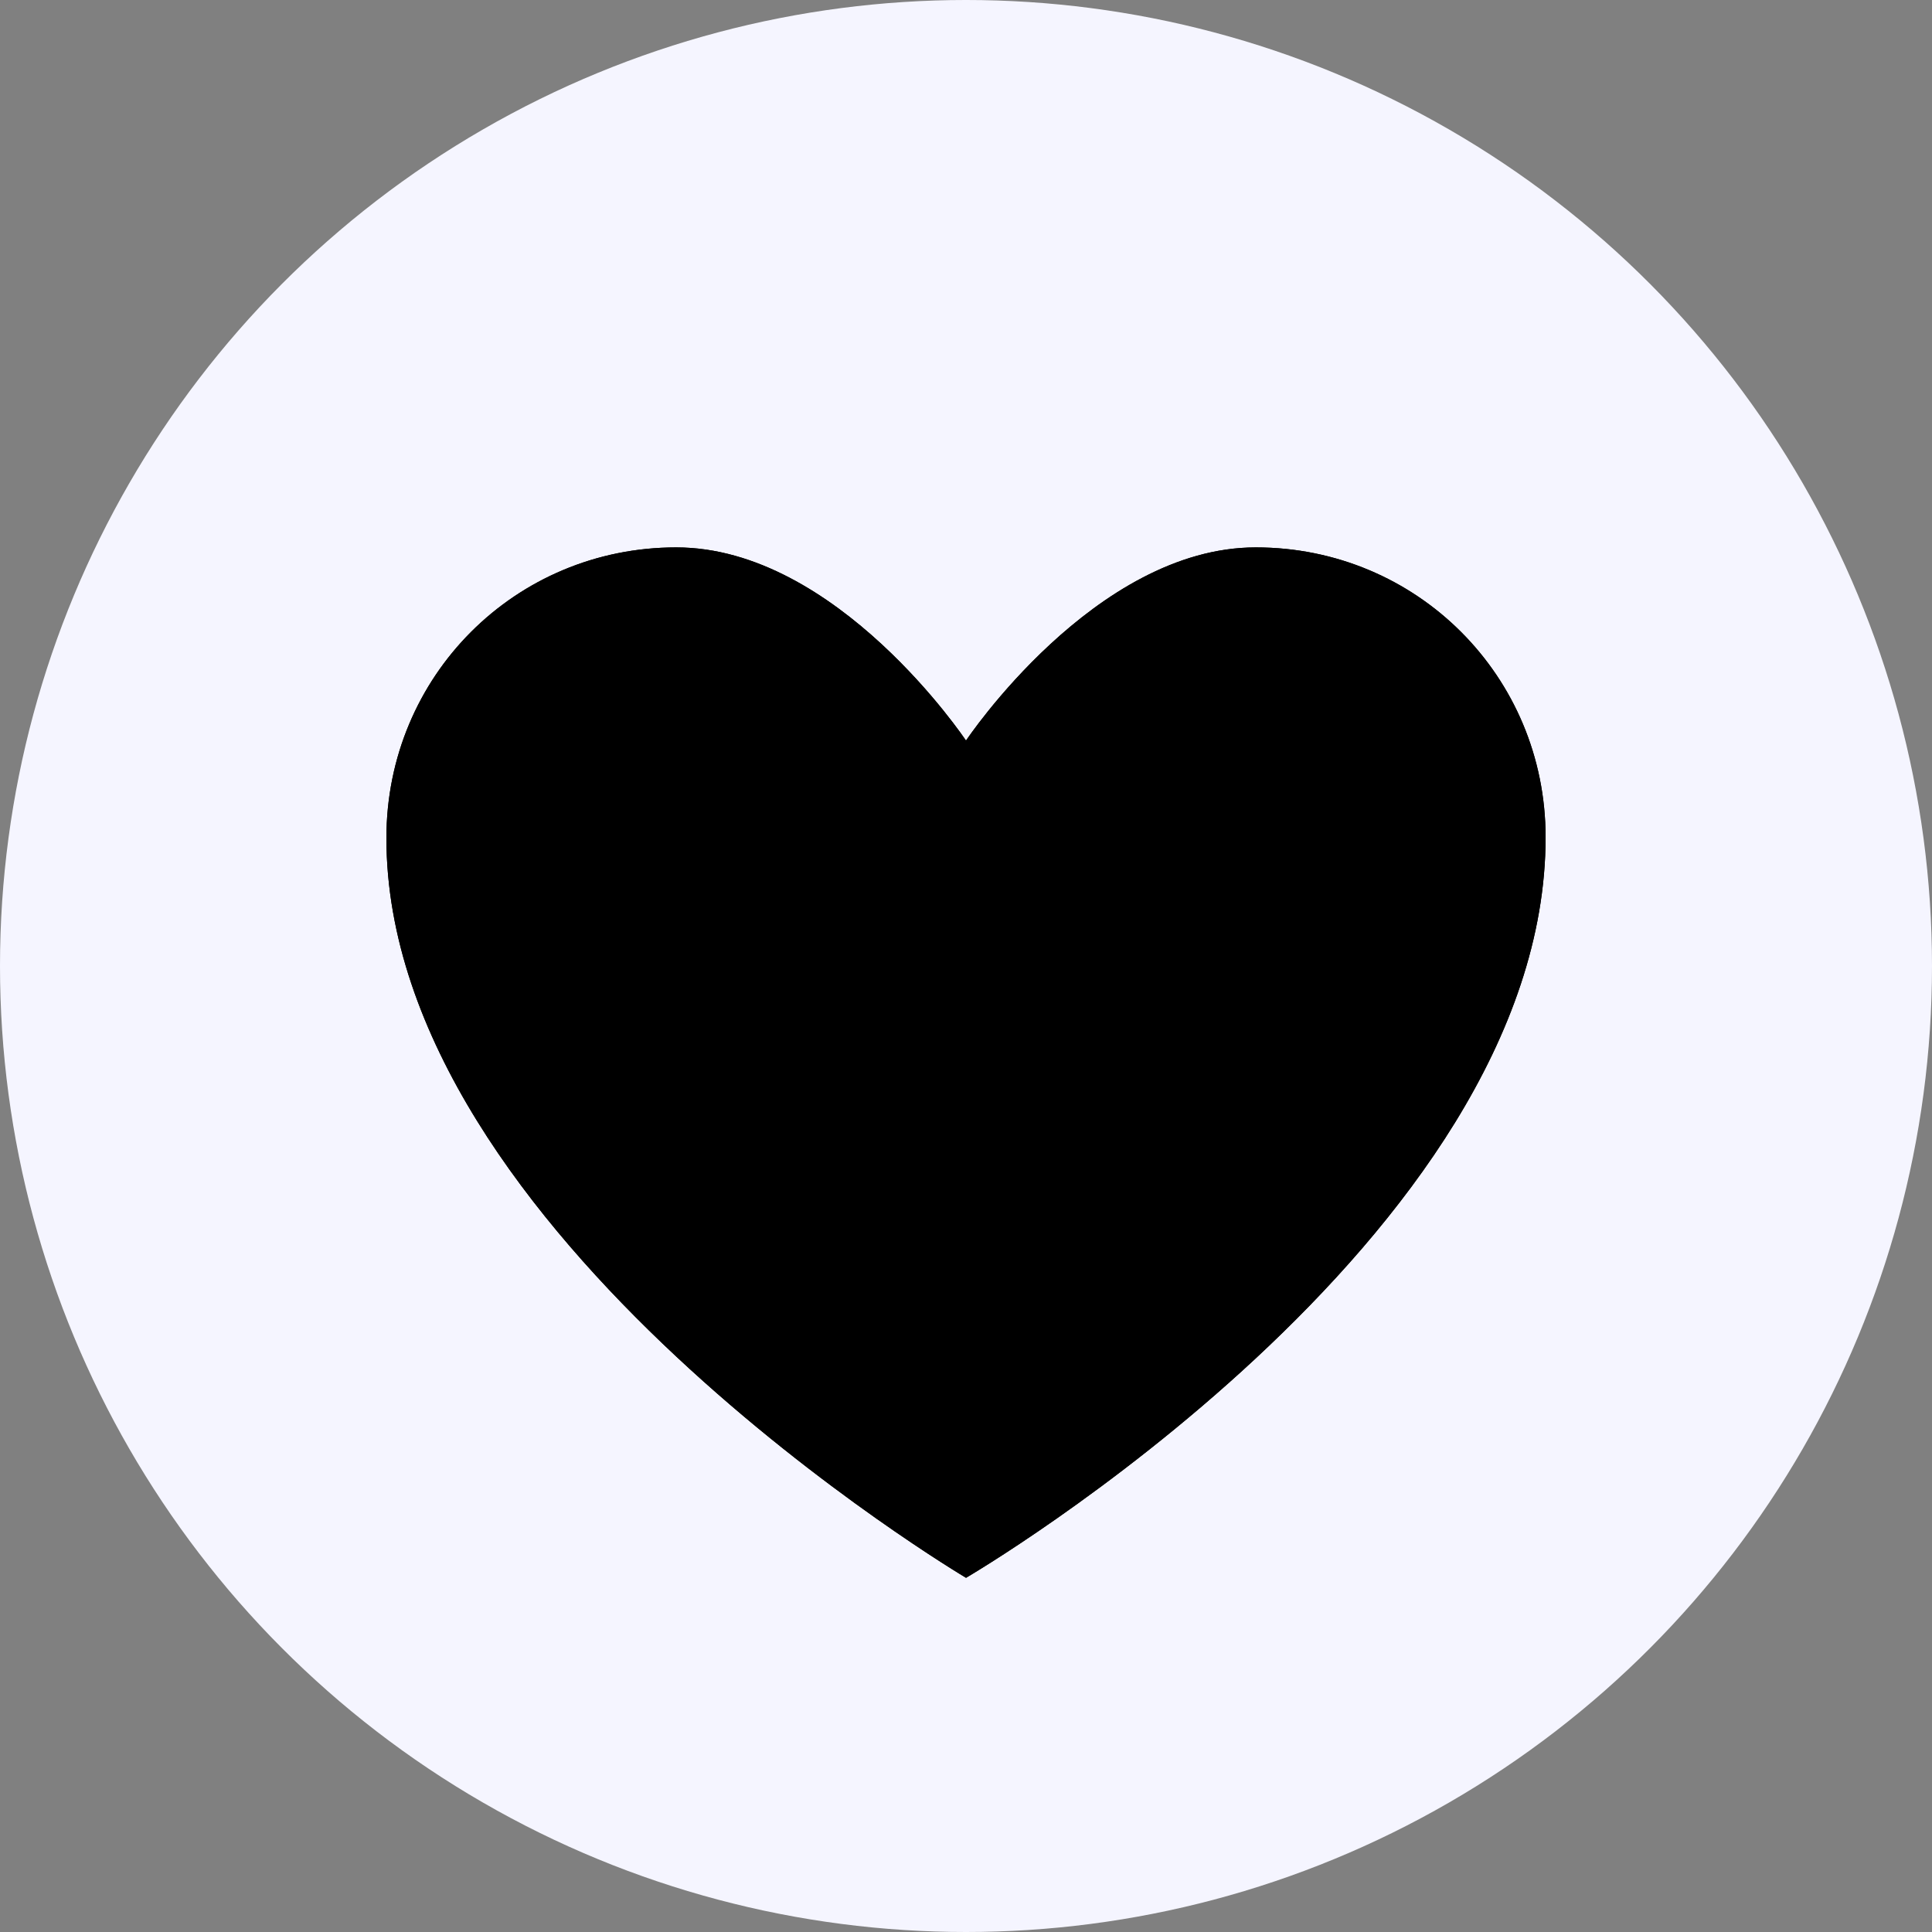 <svg width="60" height="60" viewBox="0 0 60 60" fill="none" xmlns="http://www.w3.org/2000/svg">
<rect x="0" y="0" width="60" height="60" fill="#808080" stroke="none"/>
<circle cx="30" cy="30" r="30" fill="#F5F5FF"/>
<path fill-rule="evenodd" clip-rule="evenodd" d="M48 26C48 38.489 30.001 49 30.001 49C30.001 49 12 38.333 12 26.025C12 21 16 17 21 17C26 17 30 23 30 23C30 23 34 17 39 17C44 17 48 21 48 26Z" fill="black"/>
<path fill-rule="evenodd" clip-rule="evenodd" d="M48 26C48 38.489 30.001 49 30.001 49C30.001 49 12 38.333 12 26.025C12 21 16 17 21 17C26 17 30 23 30 23C30 23 34 17 39 17C44 17 48 21 48 26Z" fill="black"/>
</svg>
